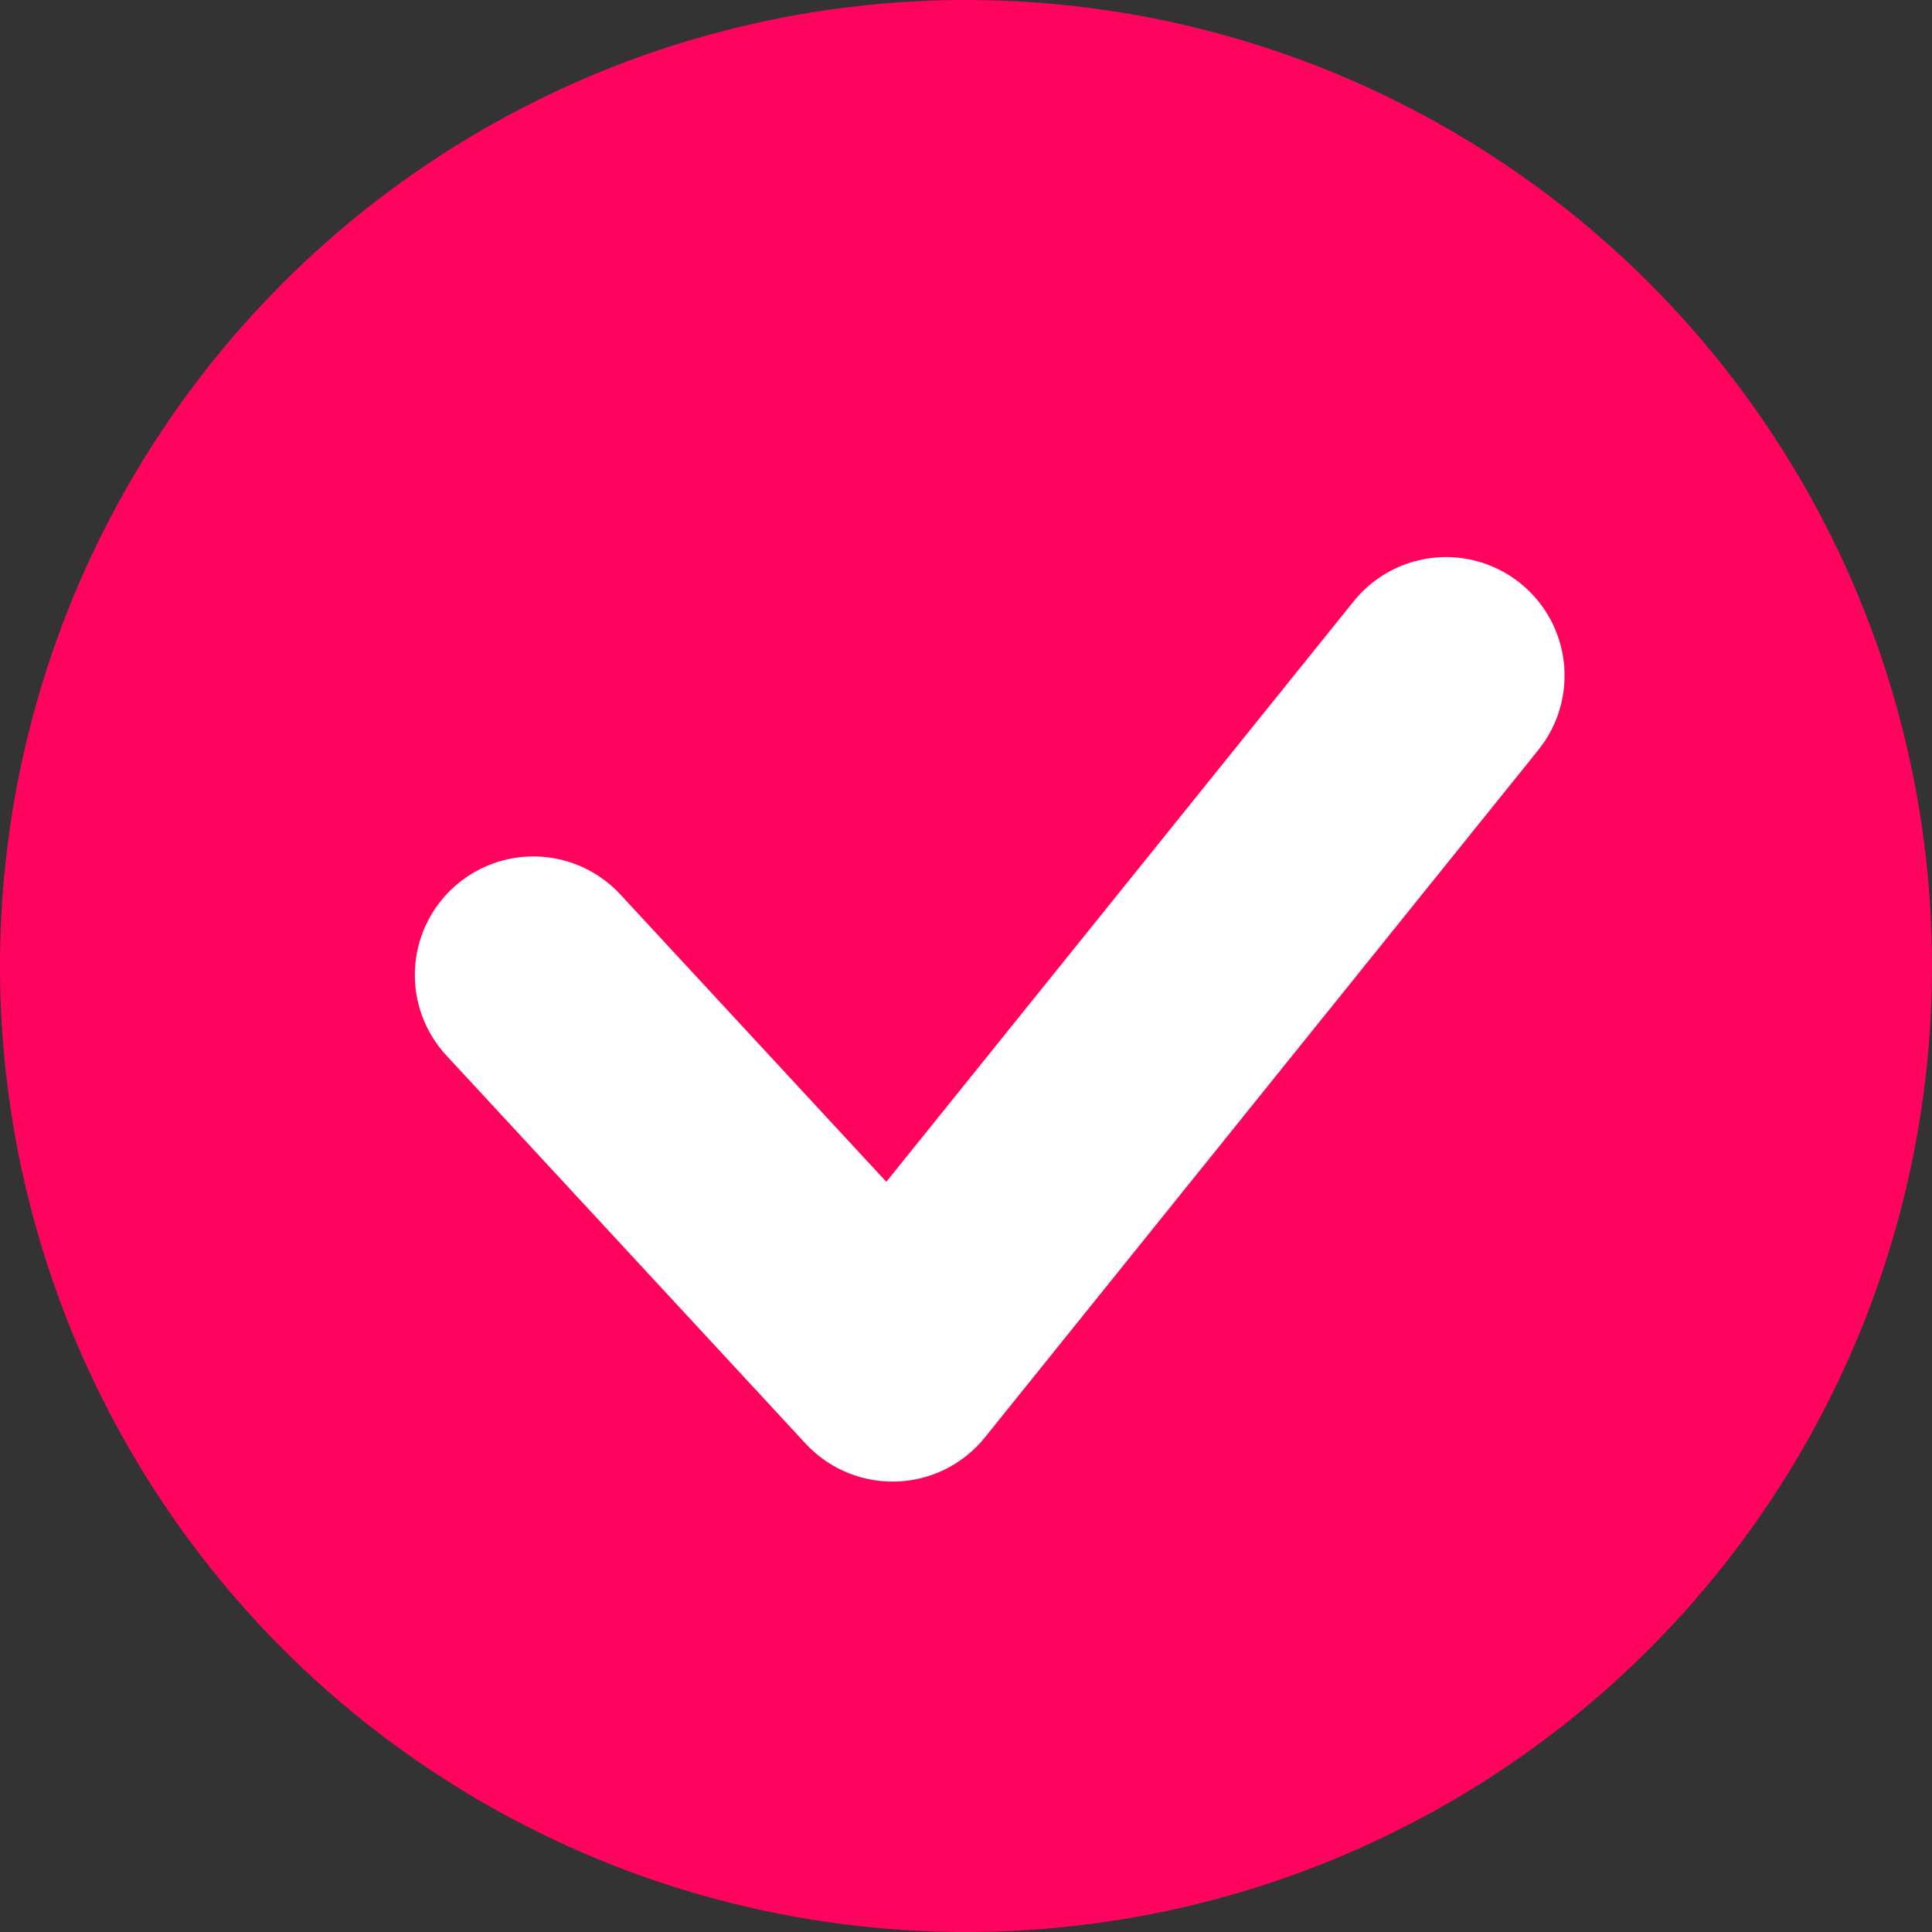 <svg width="163" height="163" viewBox="0 0 163 163" fill="none" xmlns="http://www.w3.org/2000/svg">
<rect x="0" y="0" width="163" height="163" fill="#333333" stroke="none"/>
<circle cx="81.5" cy="81.5" r="81.5" fill="#FF045F"/>
<path d="M45 82.258L75.305 115L122 57" stroke="white" stroke-width="20" stroke-linecap="round" stroke-linejoin="round"/>
</svg>
